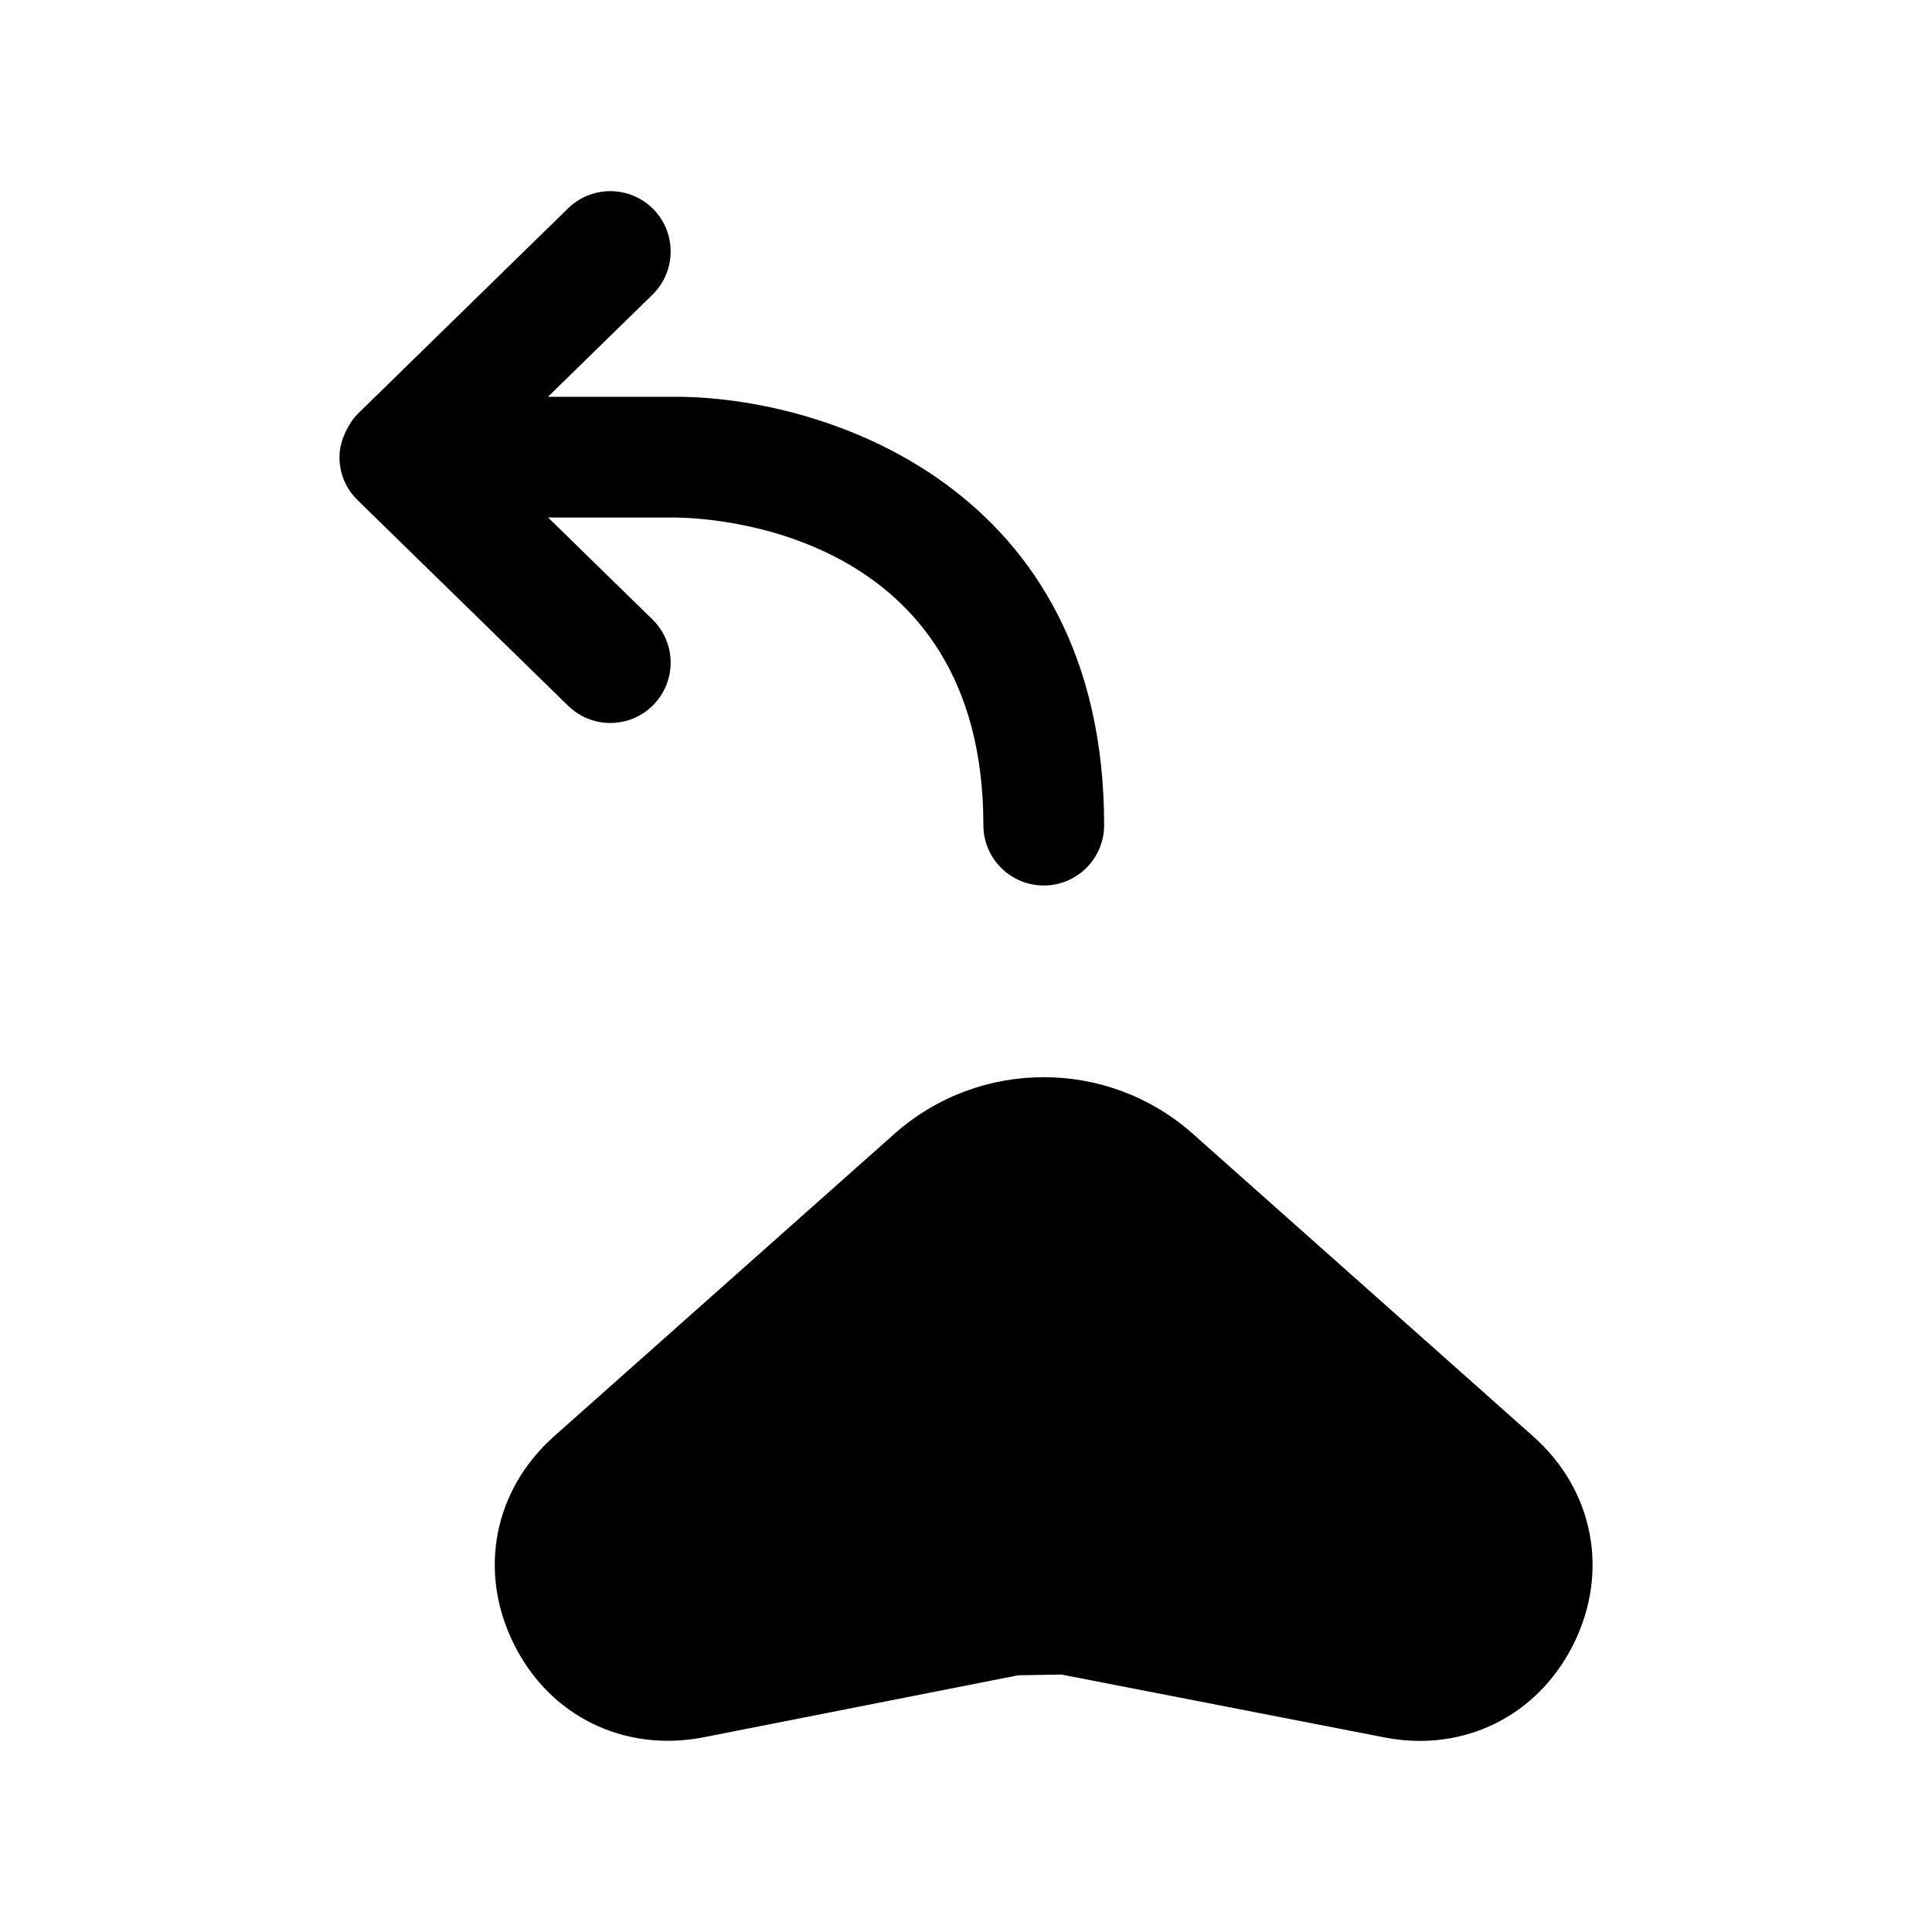 <svg width="24" height="24" viewBox="0 0 24 24" fill="none" xmlns="http://www.w3.org/2000/svg">
<path fill-rule="evenodd" clip-rule="evenodd" d="M19.047 17.844L14.815 14.082C13.76 13.147 12.169 13.148 11.114 14.082L6.881 17.844C6.133 18.51 5.937 19.521 6.381 20.418C6.825 21.317 7.746 21.77 8.732 21.583L12.648 20.811L13.186 20.802L17.199 21.583C17.347 21.612 17.494 21.626 17.639 21.626C18.45 21.626 19.172 21.181 19.549 20.419C19.993 19.521 19.796 18.51 19.047 17.844Z" fill="black"/>
<path fill-rule="evenodd" clip-rule="evenodd" d="M7.057 8.767C7.203 8.91 7.392 8.981 7.581 8.981C7.776 8.981 7.971 8.906 8.118 8.755C8.407 8.458 8.401 7.984 8.105 7.695L6.809 6.429H8.392C8.784 6.432 12.216 6.563 12.216 10.25C12.216 10.664 12.552 11 12.966 11C13.38 11 13.716 10.664 13.716 10.25C13.716 6.041 10.235 4.929 8.395 4.929H6.807L8.105 3.661C8.401 3.371 8.407 2.897 8.118 2.6C7.828 2.304 7.353 2.299 7.057 2.588L4.443 5.142C4.441 5.143 4.441 5.145 4.44 5.147C4.38 5.205 4.336 5.277 4.299 5.352C4.25 5.454 4.217 5.563 4.217 5.678V5.679C4.217 5.889 4.303 6.077 4.442 6.213L4.443 6.214L7.057 8.767Z" fill="black"/>
</svg>